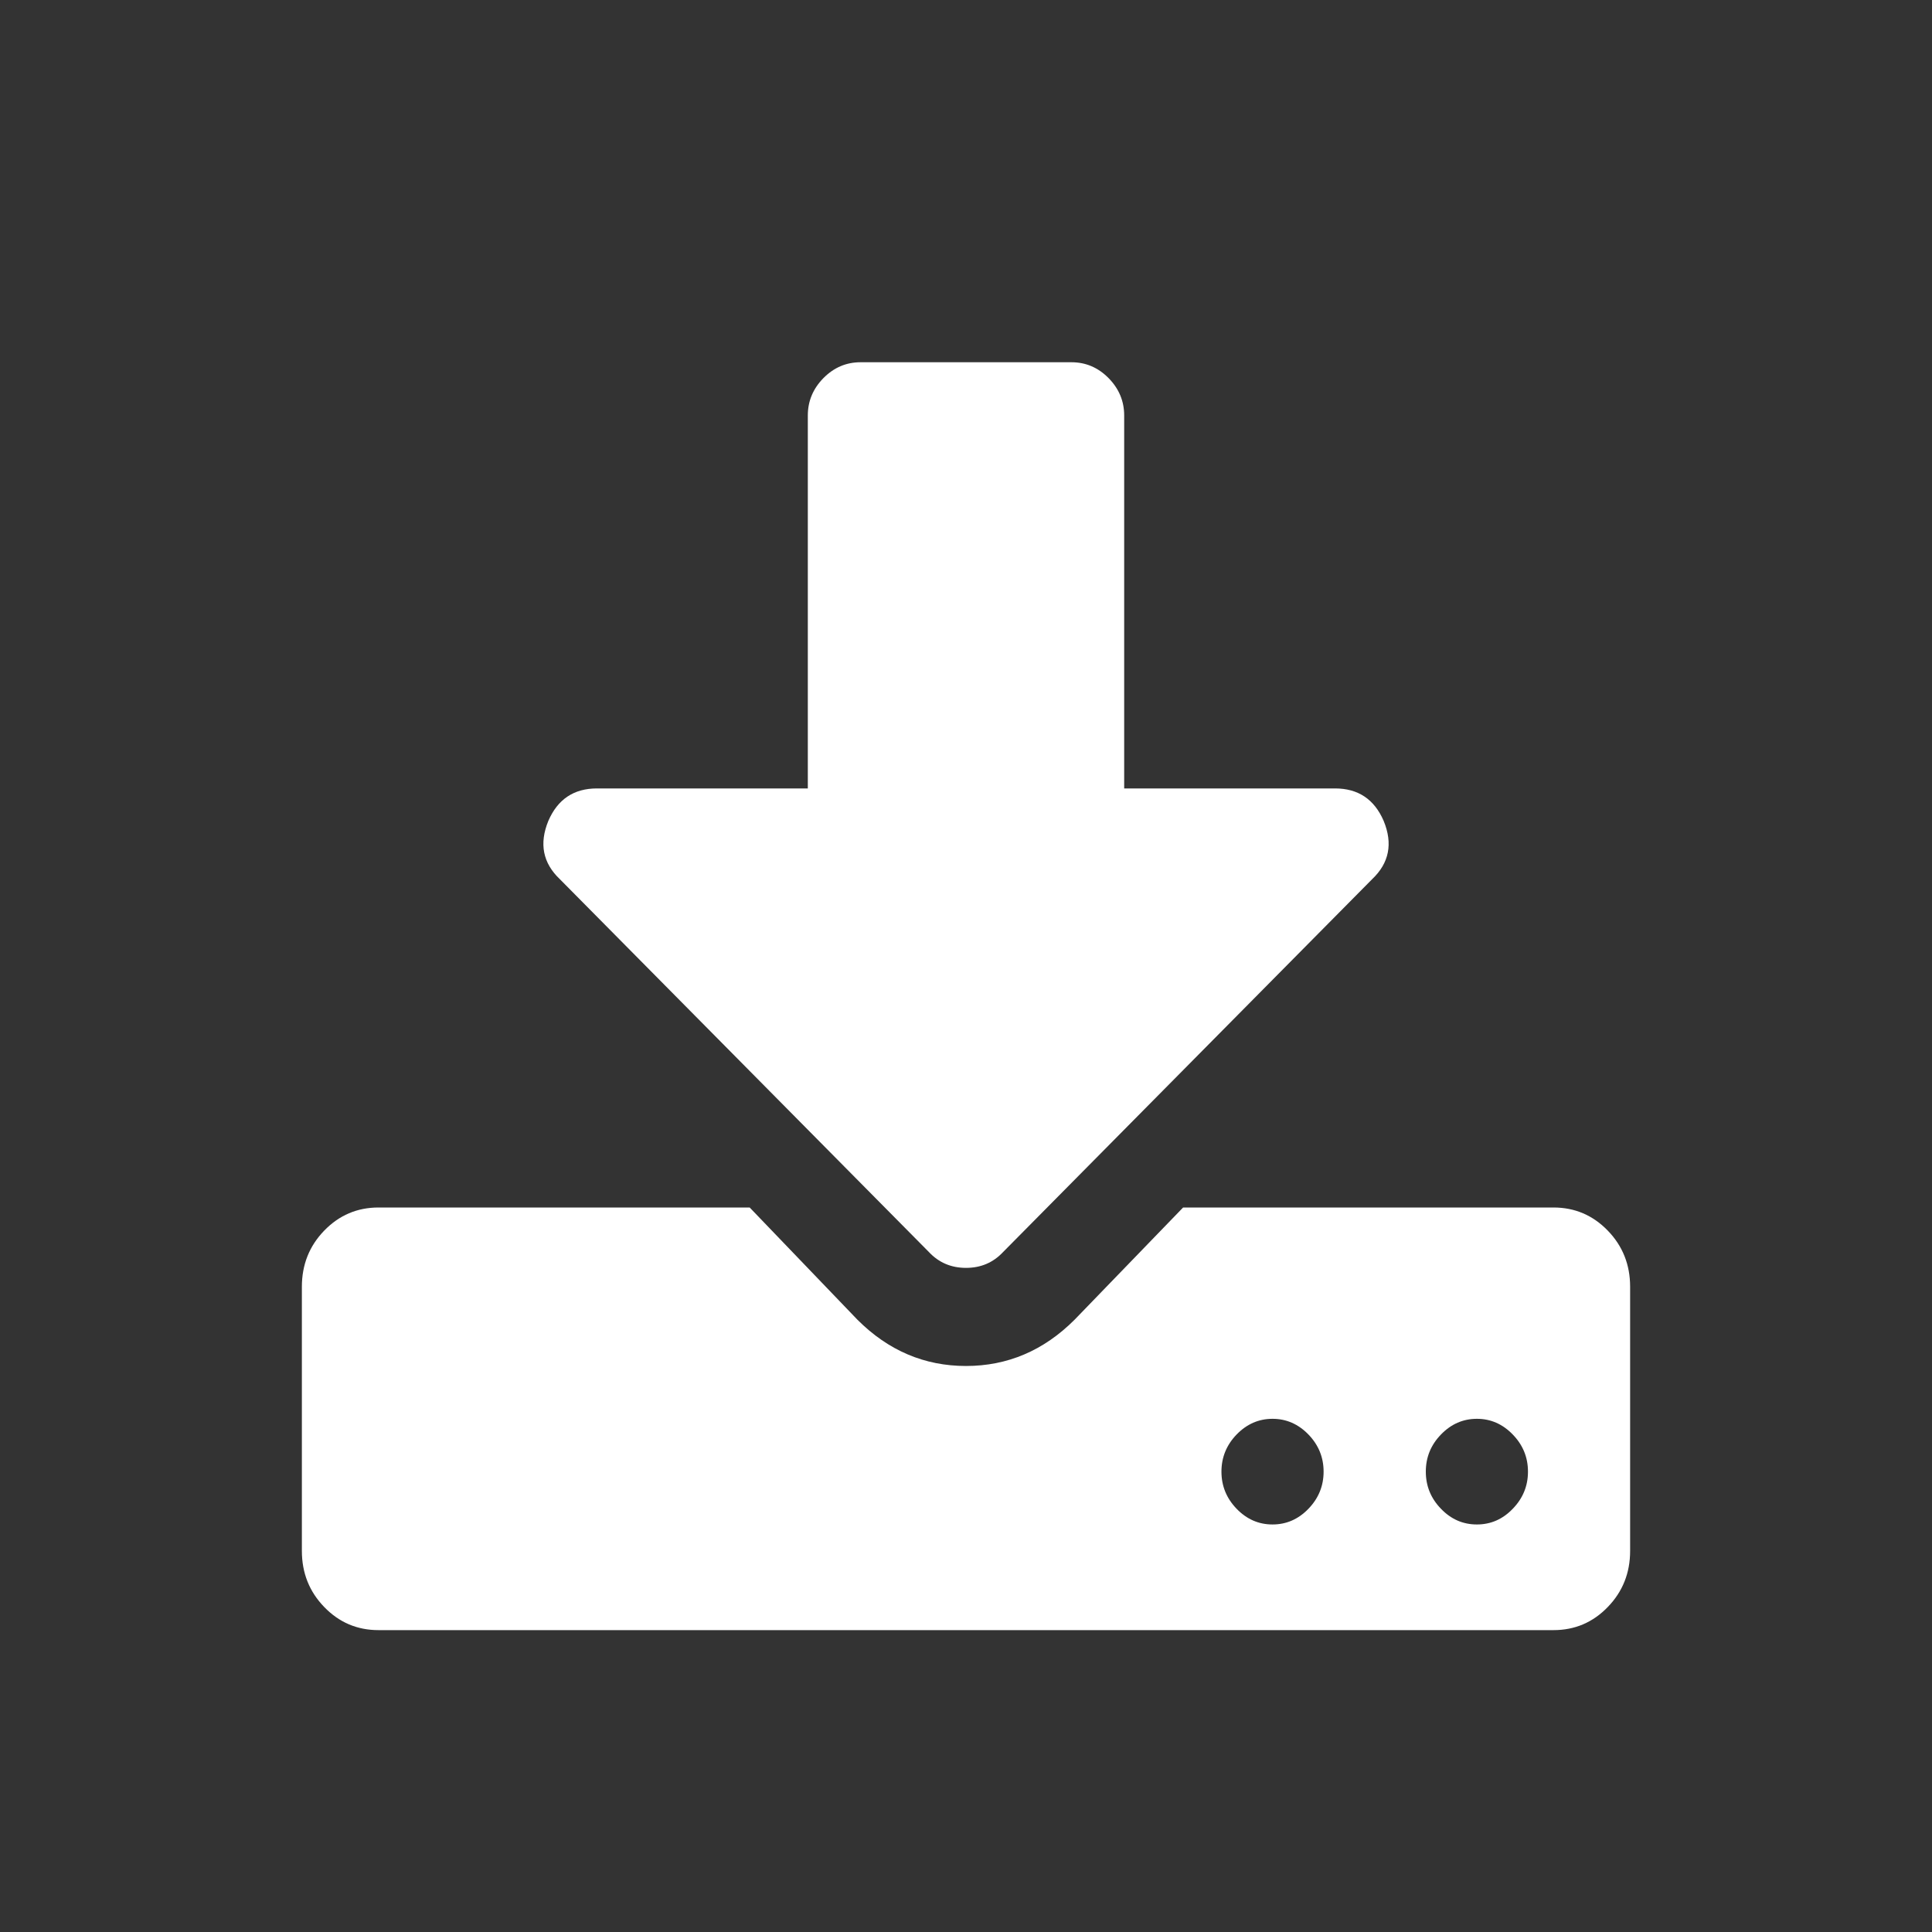 <?xml version="1.0" encoding="UTF-8"?>
<svg width="32px" height="32px" viewBox="0 0 32 32" version="1.1" xmlns="http://www.w3.org/2000/svg" xmlns:xlink="http://www.w3.org/1999/xlink">
    <rect x="0" y="0" width="32" height="32" fill="#333333" stroke="none"/>
    <!-- Generator: Sketch 44.1 (41455) - http://www.bohemiancoding.com/sketch -->
    <title>Glyph/Light/Download</title>
    <desc>Created with Sketch.</desc>
    <defs></defs>
    <g id="Symbols" stroke="none" stroke-width="1" fill="none" fill-rule="evenodd">
        <g id="Glyph/Light/Download" fill-rule="nonzero" fill="#FFFFFF">
            <g id="Group-5" transform="translate(5, 6)">
                <path d="M21.63,14.383 C21.383,14.128 21.083,14 20.731,14 L14.596,14 L12.798,15.859 C12.287,16.37 11.687,16.625 11,16.625 C10.313,16.625 9.713,16.37 9.202,15.859 L7.417,14 L1.269,14 C0.917,14 0.617,14.128 0.37,14.383 C0.123,14.638 0,14.948 0,15.313 L0,19.688 C0,20.052 0.123,20.362 0.37,20.617 C0.617,20.873 0.917,21 1.269,21 L20.731,21 C21.083,21 21.383,20.873 21.63,20.617 C21.877,20.362 22,20.052 22,19.688 L22,15.313 C22,14.948 21.877,14.638 21.63,14.383 Z M16.672,18.99 C16.504,19.164 16.306,19.25 16.077,19.25 C15.848,19.25 15.65,19.164 15.482,18.99 C15.315,18.817 15.231,18.612 15.231,18.375 C15.231,18.138 15.315,17.933 15.482,17.76 C15.65,17.587 15.848,17.5 16.077,17.5 C16.306,17.5 16.504,17.587 16.672,17.76 C16.839,17.933 16.923,18.138 16.923,18.375 C16.923,18.612 16.839,18.817 16.672,18.99 Z M20.056,18.99 C19.889,19.164 19.691,19.25 19.462,19.25 C19.232,19.25 19.034,19.164 18.867,18.99 C18.699,18.817 18.616,18.612 18.616,18.375 C18.616,18.138 18.699,17.933 18.867,17.76 C19.034,17.587 19.232,17.5 19.462,17.5 C19.691,17.5 19.889,17.587 20.056,17.76 C20.224,17.933 20.308,18.138 20.308,18.375 C20.308,18.612 20.224,18.817 20.056,18.99 Z" id="Shape"></path>
                <path d="M10.386,14.738 C10.55,14.913 10.755,15 11,15 C11.246,15 11.45,14.913 11.614,14.738 L17.727,8.562 C18.009,8.295 18.073,7.973 17.918,7.597 C17.763,7.238 17.495,7.059 17.113,7.059 L13.62,7.059 L13.62,0.882 C13.62,0.643 13.533,0.437 13.361,0.262 C13.188,0.087 12.983,0 12.747,0 L9.253,0 C9.017,0 8.812,0.087 8.639,0.262 C8.467,0.437 8.38,0.643 8.38,0.882 L8.38,7.059 L4.887,7.059 C4.505,7.059 4.237,7.238 4.082,7.597 C3.928,7.973 3.991,8.295 4.273,8.562 L10.386,14.738 Z" id="Shape"></path>
            </g>
        </g>
    </g>
</svg>